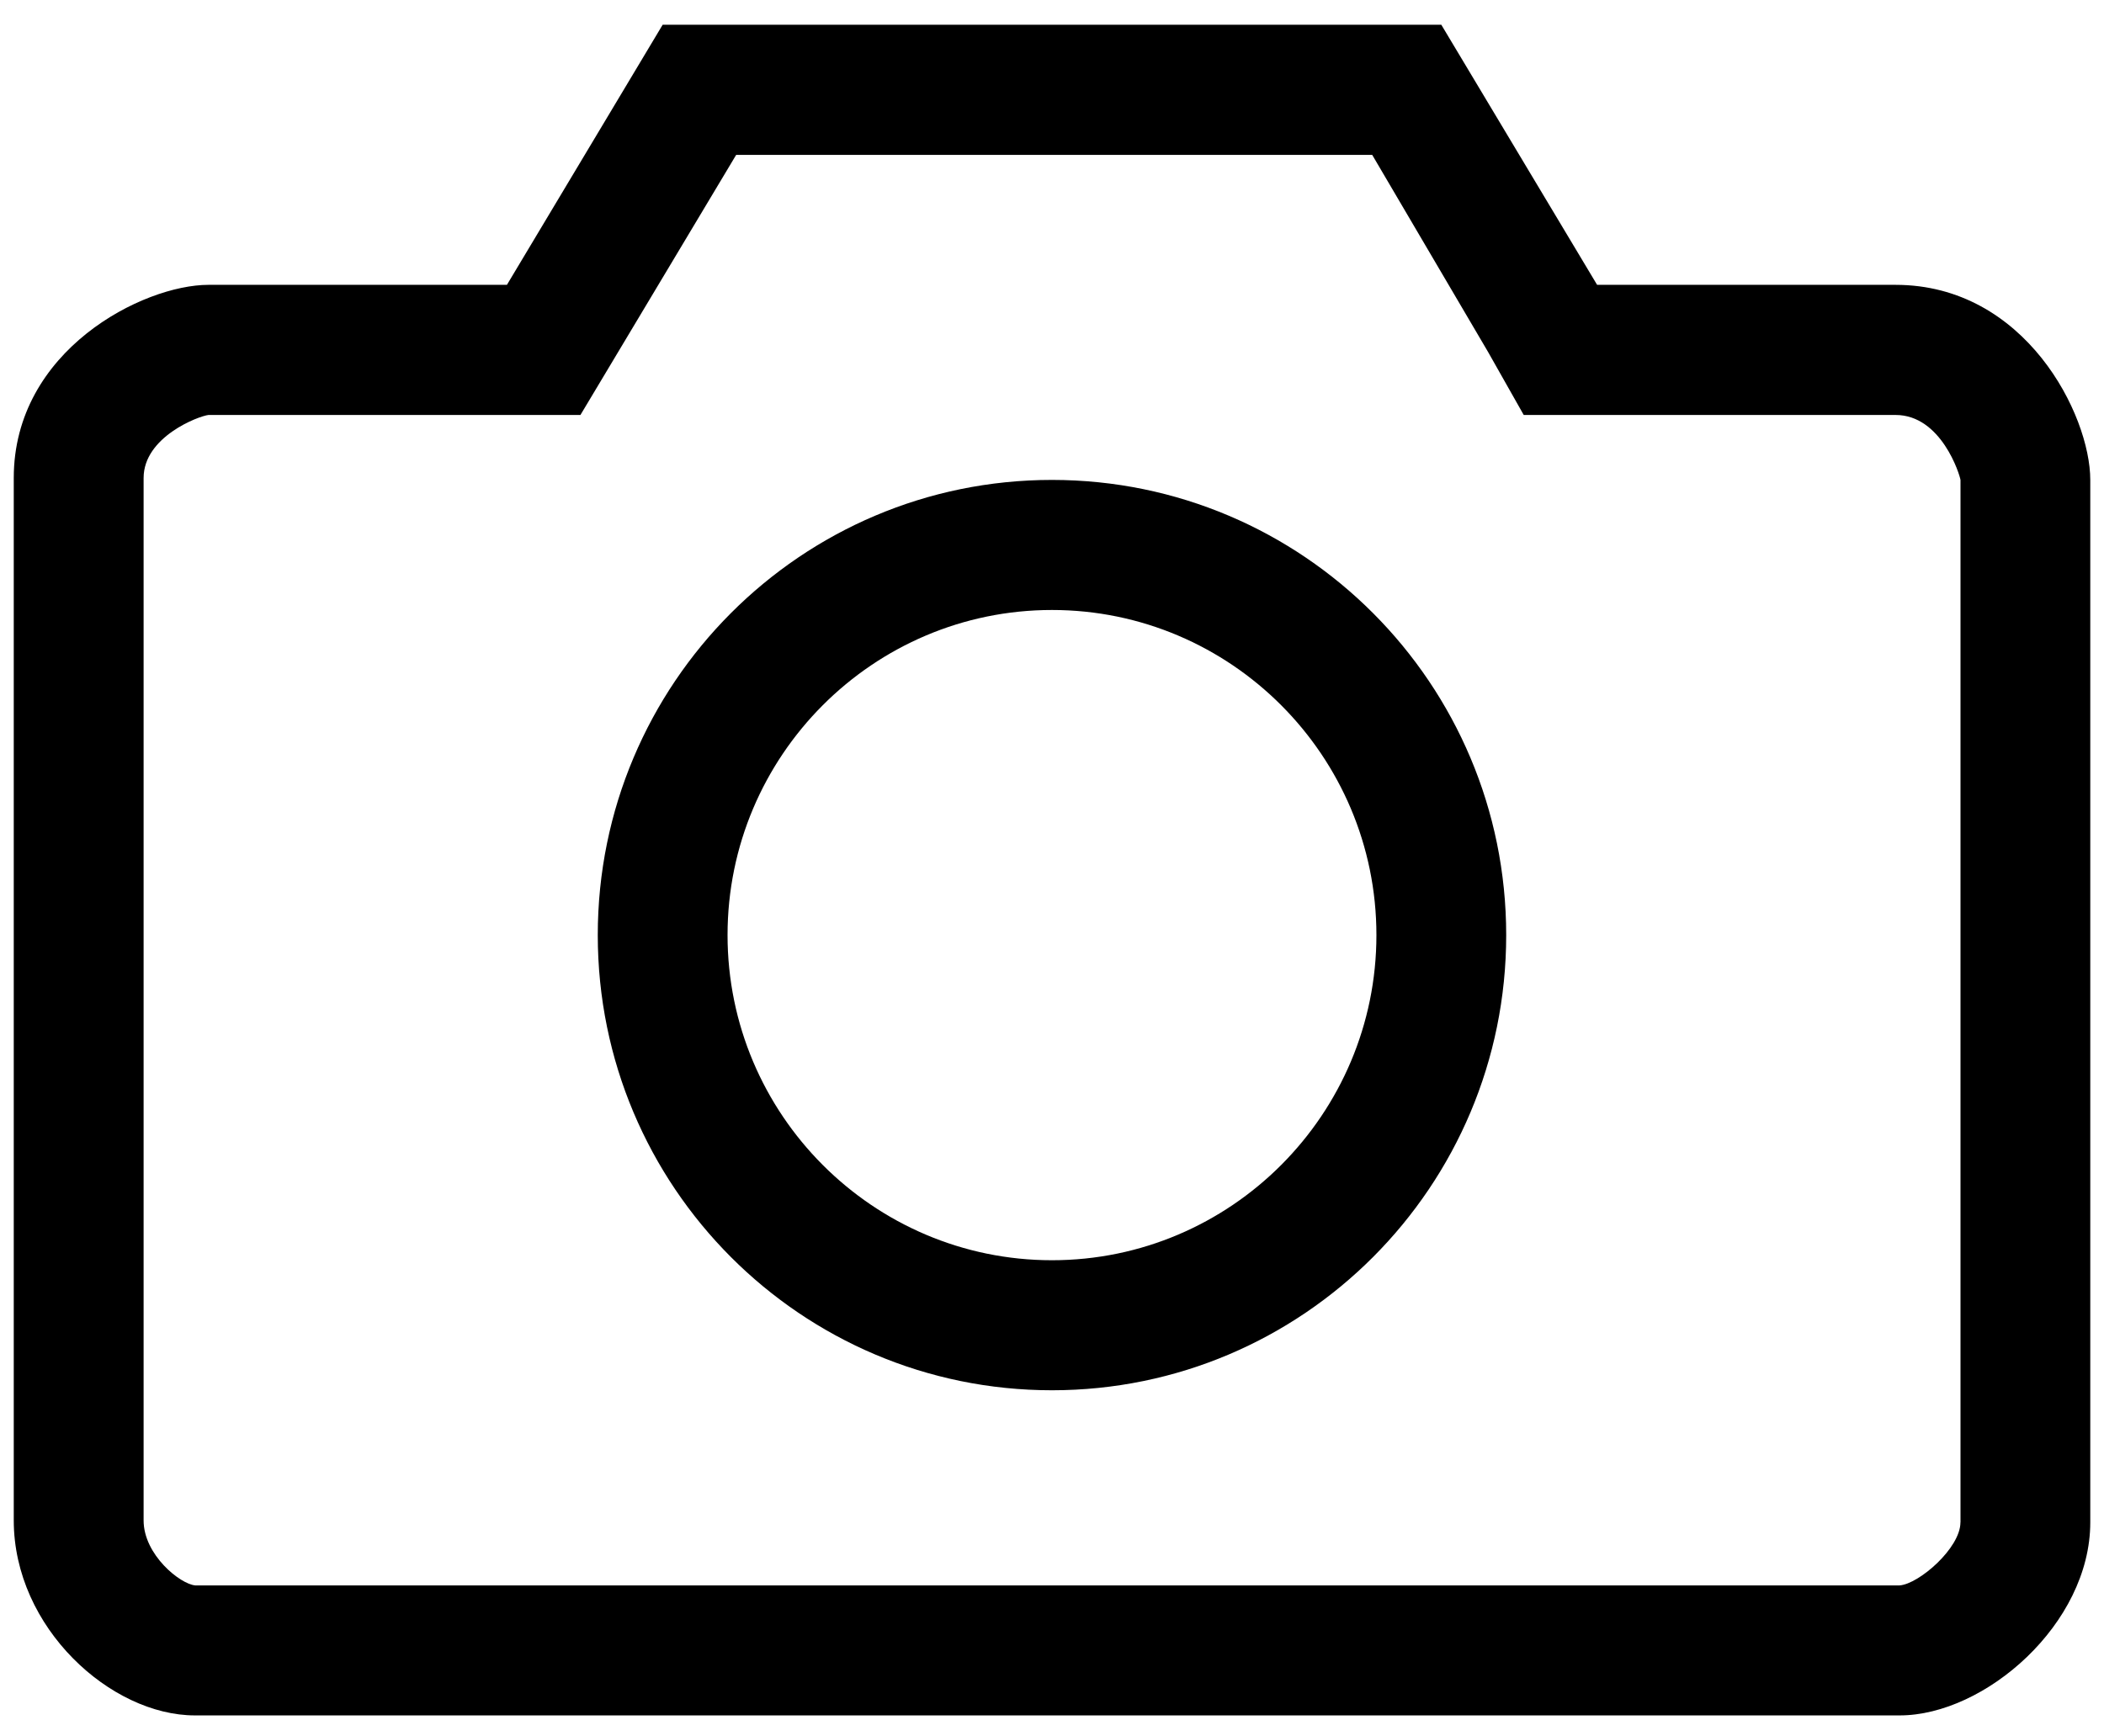 <svg width="63" height="52" viewBox="0 0 63 52" fill="none" xmlns="http://www.w3.org/2000/svg">
<path d="M56.758 8.53H47.822L43.157 0.741H19.842L15.179 8.53H6.241C4.298 8.53 0.412 10.478 0.412 14.312V45.529C0.412 48.755 3.327 51.371 5.837 51.371H56.88C59.431 51.371 62.589 48.633 62.589 45.591V14.372C62.589 12.425 60.644 8.53 56.758 8.53ZM58.701 45.591C58.701 46.36 57.459 47.435 56.88 47.478H5.848C5.398 47.441 4.3 46.563 4.3 45.531V14.314C4.3 13.079 5.953 12.458 6.243 12.427H17.38L22.043 4.638H41.088L44.556 10.538L45.625 12.427H56.76C58.13 12.427 58.683 14.22 58.703 14.374V45.593L58.701 45.591ZM31.499 14.372C23.988 14.372 17.899 20.475 17.899 28.003C17.899 35.531 23.988 41.634 31.499 41.634C39.011 41.634 45.1 35.531 45.1 28.003C45.1 20.475 39.011 14.372 31.499 14.372ZM31.499 37.74C26.143 37.74 21.785 33.372 21.785 28.003C21.785 22.634 26.143 18.267 31.499 18.267C36.856 18.267 41.214 22.634 41.214 28.003C41.214 33.372 36.856 37.74 31.499 37.74Z" fill="black"/>
</svg>
